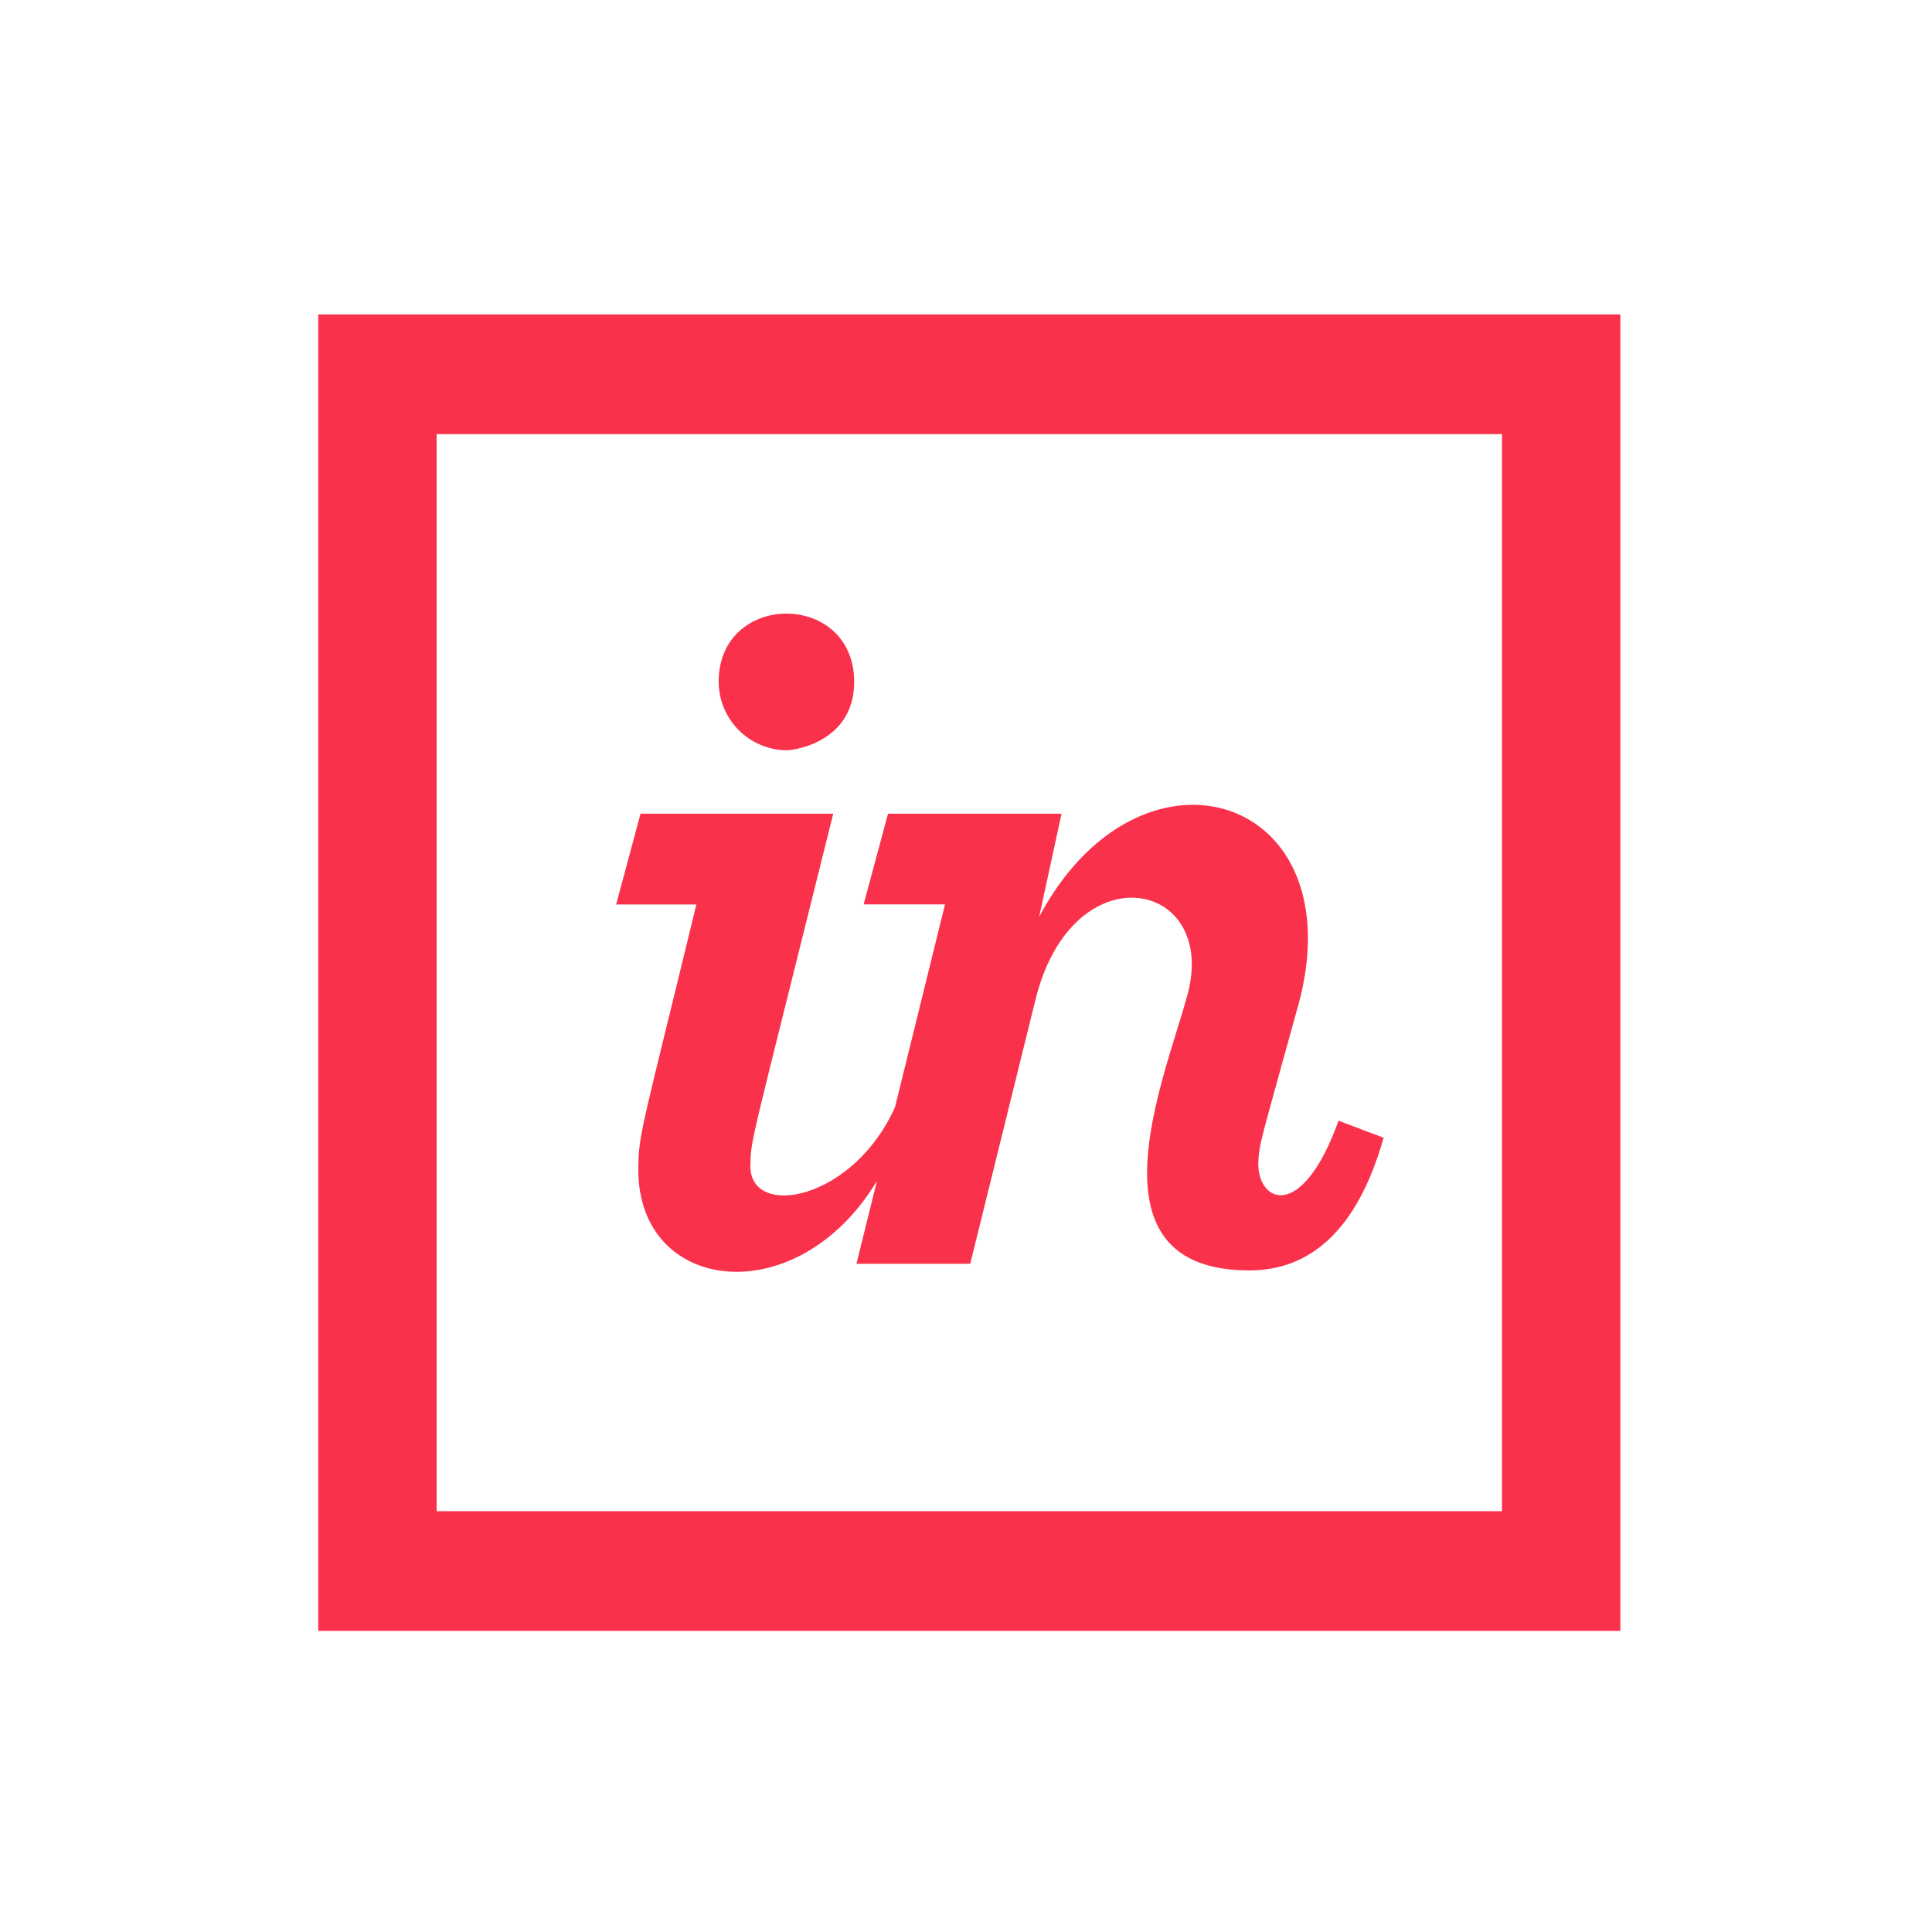 <svg width="73" height="73" viewBox="0 0 73 73" fill="none" xmlns="http://www.w3.org/2000/svg">
<path d="M12.025 11.881V61.621H61.224V11.881H12.025ZM16.498 16.403H56.752V57.099H16.498V16.403ZM29.697 23.185C28.426 23.194 27.161 24.051 27.155 25.747C27.155 27.194 28.321 28.348 29.741 28.348C30.141 28.336 32.312 27.961 32.274 25.707C32.246 24.016 30.968 23.177 29.697 23.185ZM44.683 30.427C42.785 30.588 40.71 31.917 39.263 34.645L40.11 30.745H33.554L32.632 34.172H35.707L33.82 41.825C32.248 45.361 28.352 46.074 28.352 44.059C28.381 42.971 28.281 43.628 31.484 30.745H24.202L23.281 34.176H26.312C24.206 42.856 24.128 42.828 24.119 44.205C24.119 48.896 30.134 49.61 33.135 44.62L32.361 47.751H36.66L39.119 37.797C40.521 32.046 46.171 33.261 44.827 37.731C43.96 40.874 40.955 48.002 47.208 48.002C49.475 48.002 51.279 46.526 52.279 42.99L50.575 42.346C49.214 46.151 47.544 45.465 47.544 43.971C47.573 43.191 47.611 43.229 48.964 38.305C50.518 33.139 47.847 30.16 44.683 30.427Z" fill="#FA314A"/>
</svg>
